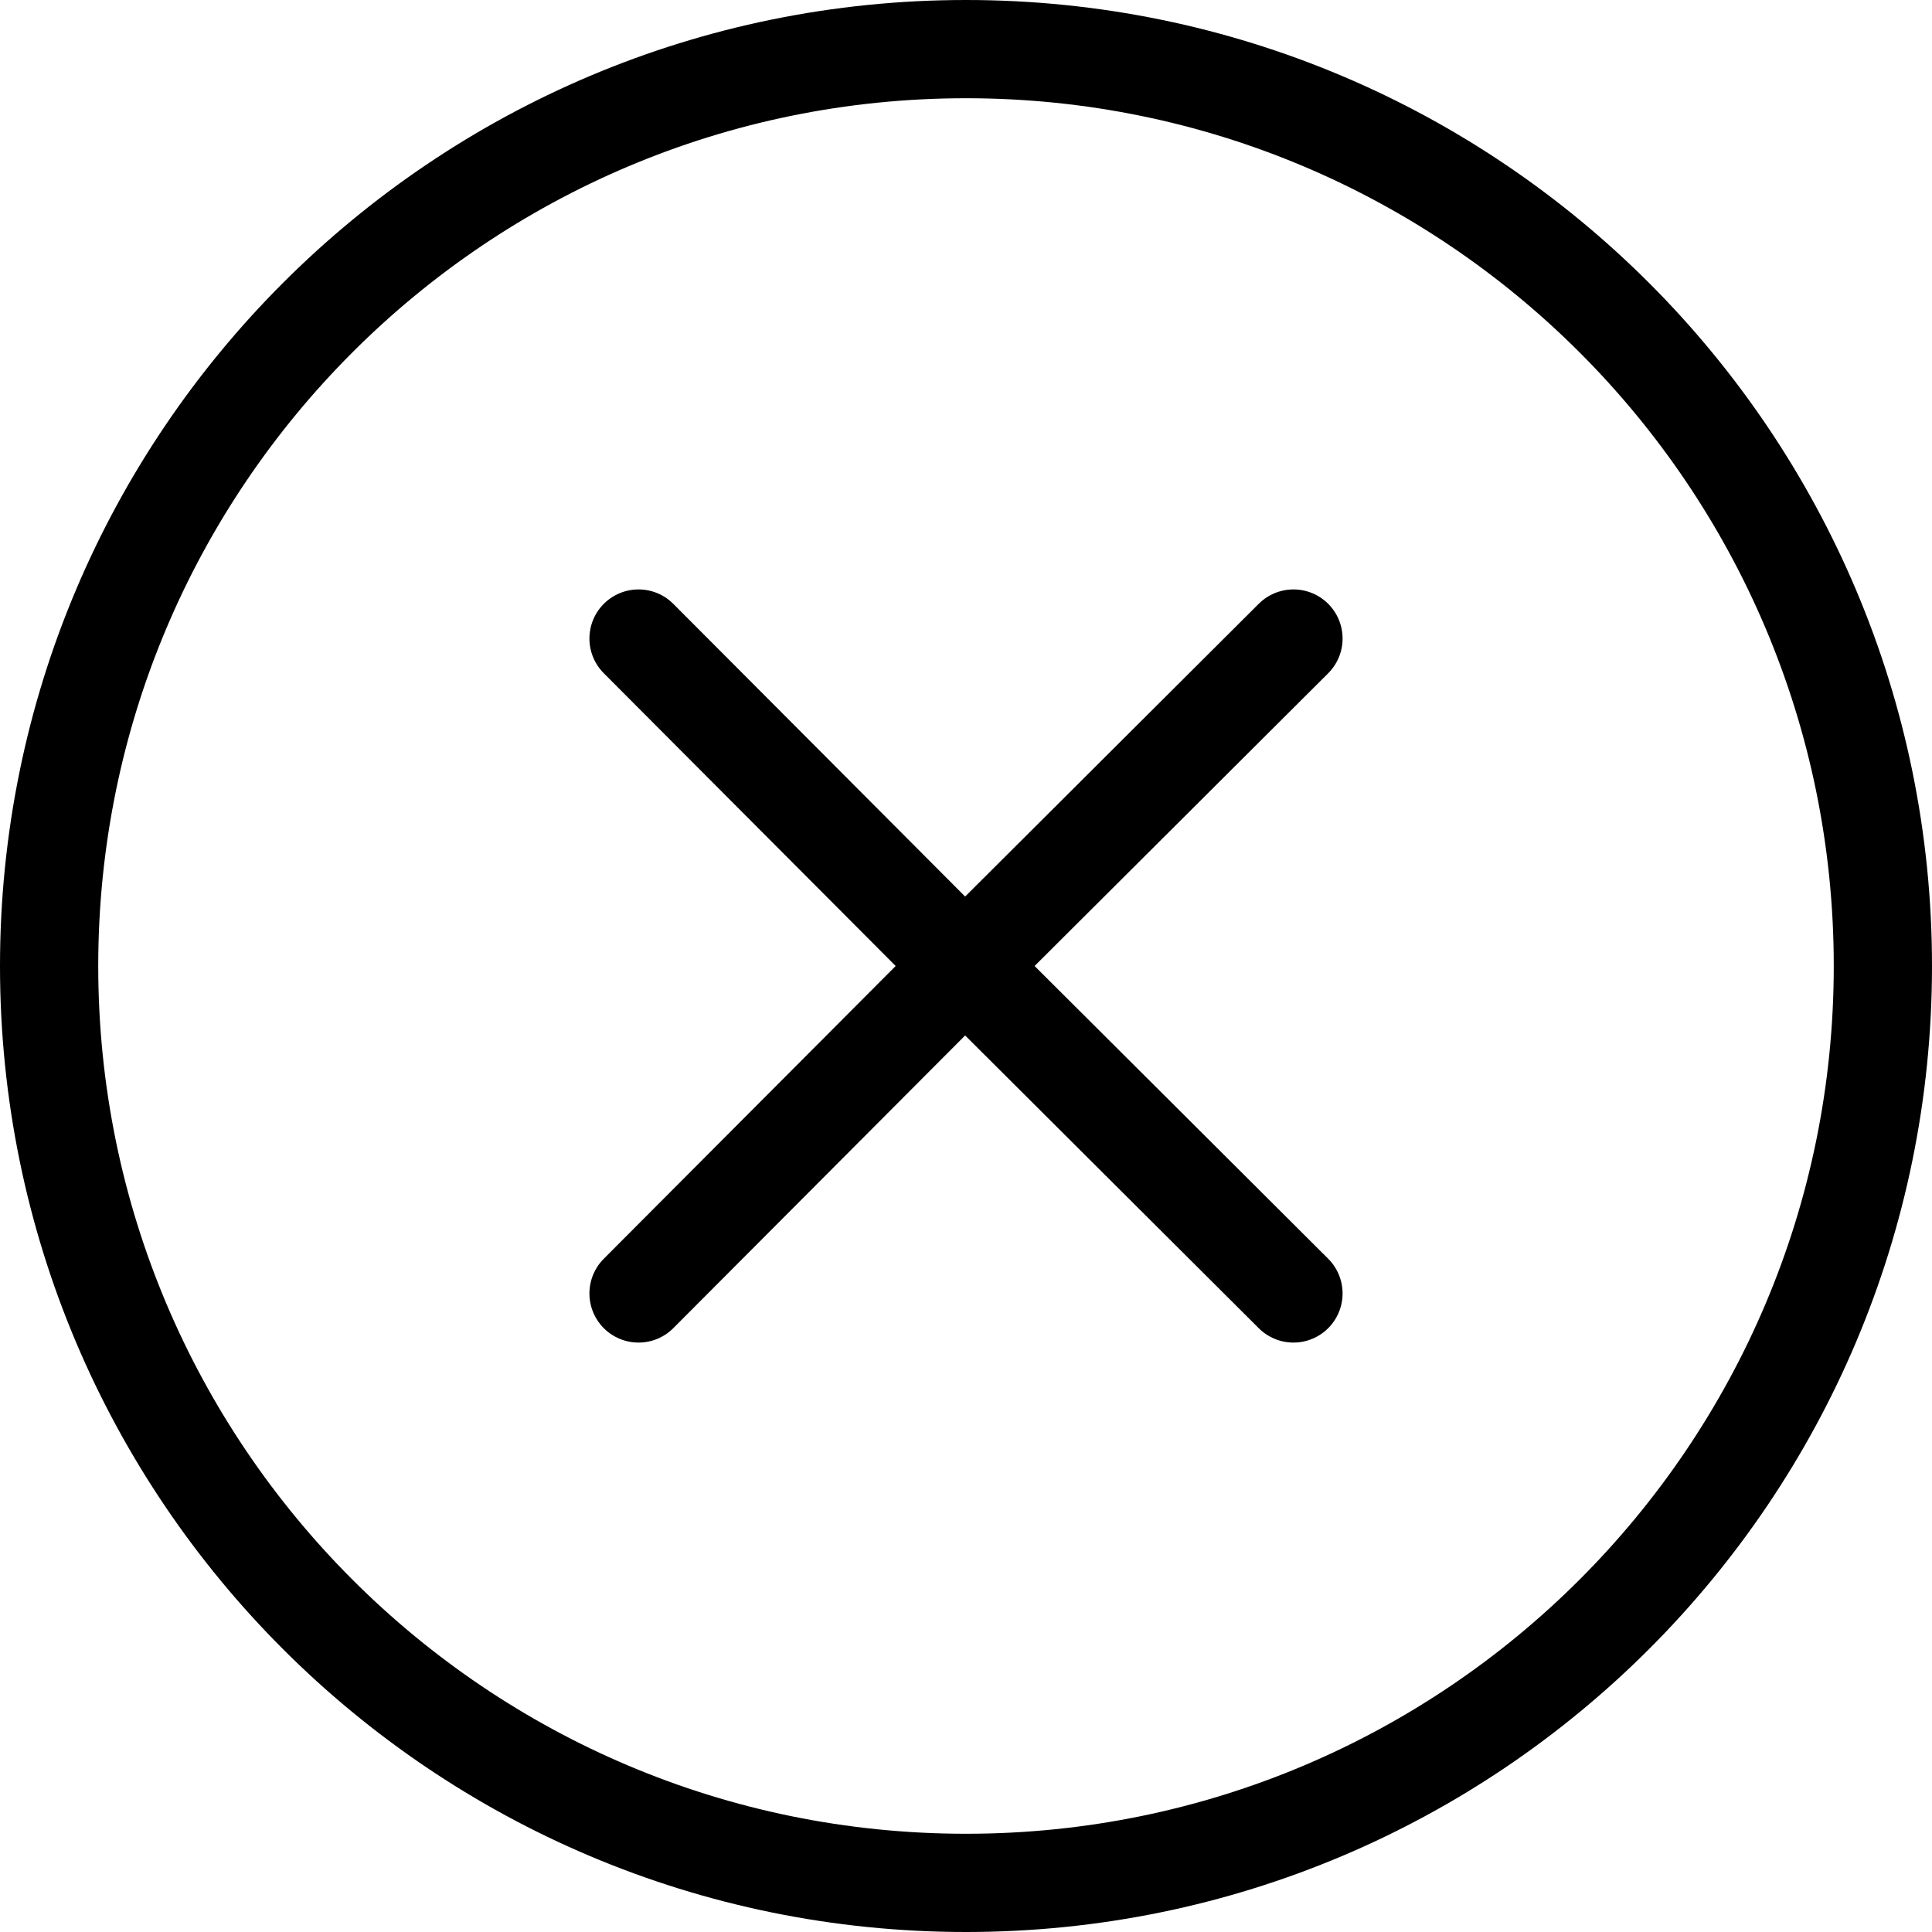 <svg width="118" height="118" viewBox="0 0 118 118" fill="none" xmlns="http://www.w3.org/2000/svg">
<path d="M59 115C89.928 115 115 89.928 115 59C115 28.072 89.928 3 59 3C28.072 3 3 28.072 3 59C3 89.928 28.072 115 59 115Z" stroke="black" stroke-width="6" stroke-linecap="round" stroke-linejoin="round"/>
<path d="M58.941 59L79 79M39 79L58.941 59L39 79ZM79 39L58.941 59L79 39ZM58.941 59L39 39L58.941 59Z" stroke="black" stroke-width="6" stroke-linecap="round" stroke-linejoin="round"/>
</svg>
